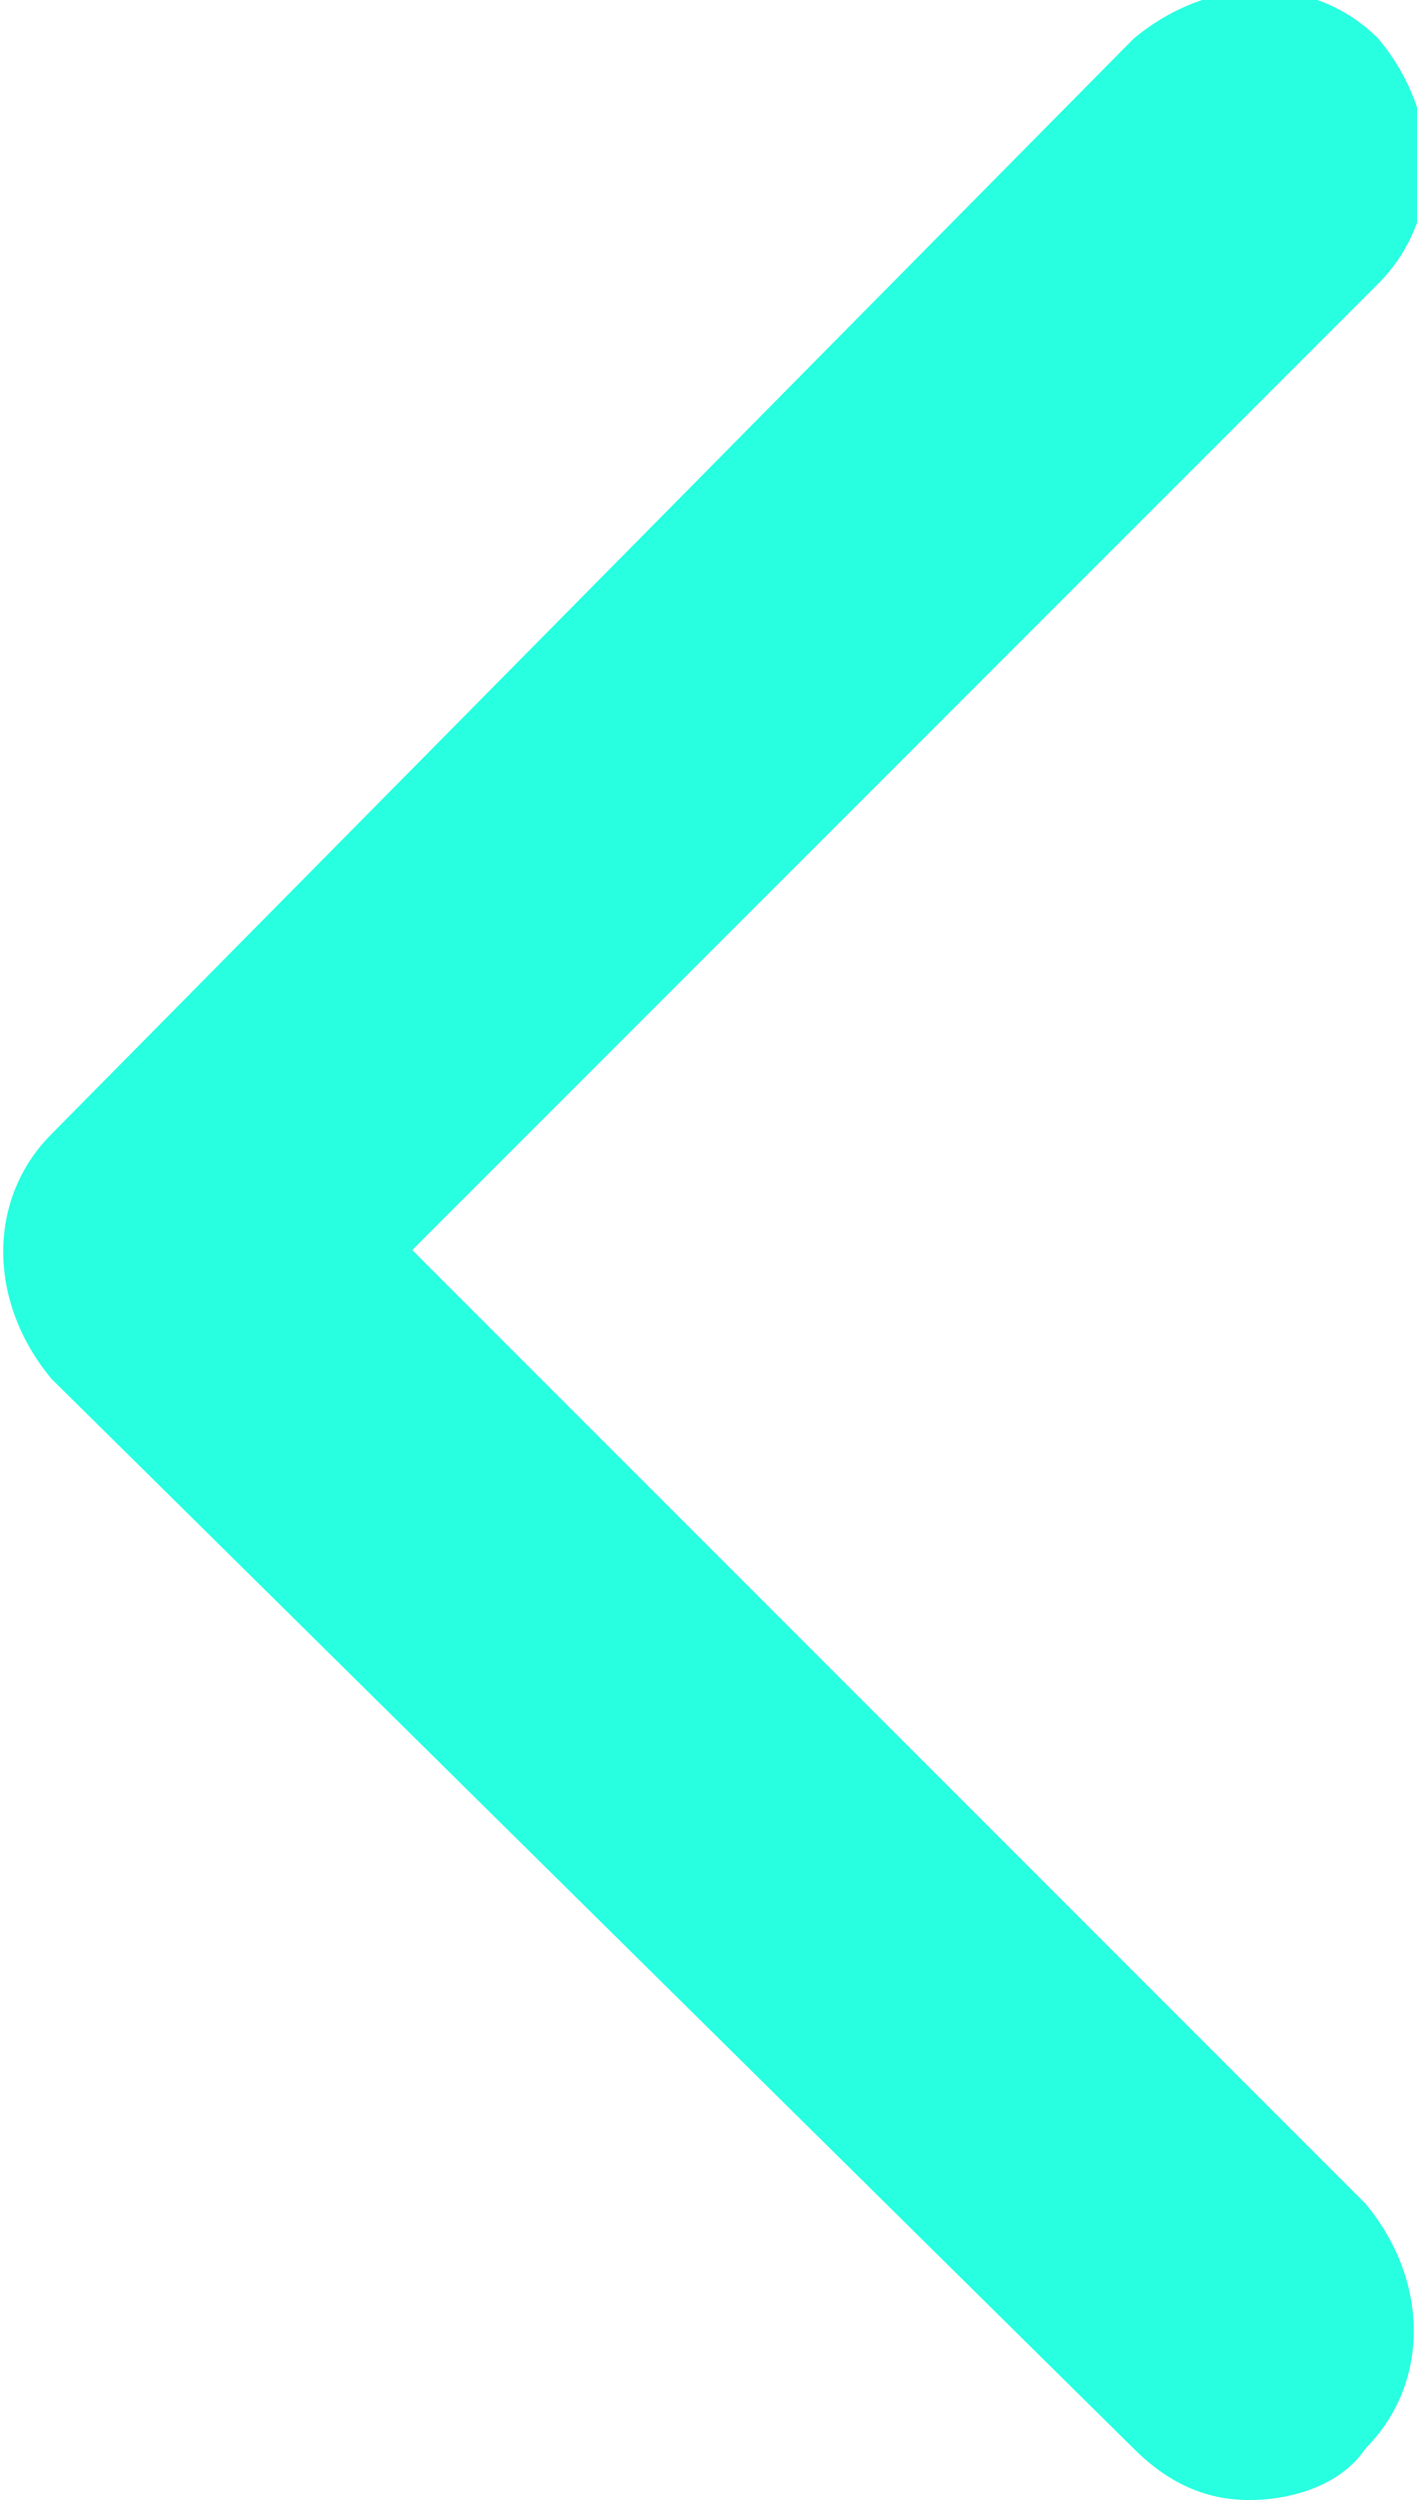 <?xml version="1.0" encoding="utf-8"?>
<!-- Generator: Adobe Illustrator 19.0.0, SVG Export Plug-In . SVG Version: 6.00 Build 0)  -->
<svg version="1.1" id="Layer_1" xmlns="http://www.w3.org/2000/svg" xmlns:xlink="http://www.w3.org/1999/xlink" x="0px" y="0px"
	 viewBox="0 0 11 19.4" style="enable-background:new 0 0 11 19.4;" xml:space="preserve">
<style type="text/css">
	.st0{fill:#27FFE0;}
</style>
<path class="st0" d="M4.5,8.4l6.2-6.2c0.5-0.5,0.5-1.3,0-1.9c-0.5-0.5-1.3-0.5-1.9,0L0.4,8.8c-0.5,0.5-0.5,1.3,0,1.9L8.8,19
	c0.3,0.3,0.6,0.4,0.9,0.4s0.7-0.1,0.9-0.4c0.5-0.5,0.5-1.3,0-1.9L4.5,11L3.2,9.7L4.5,8.4z"/>
</svg>
